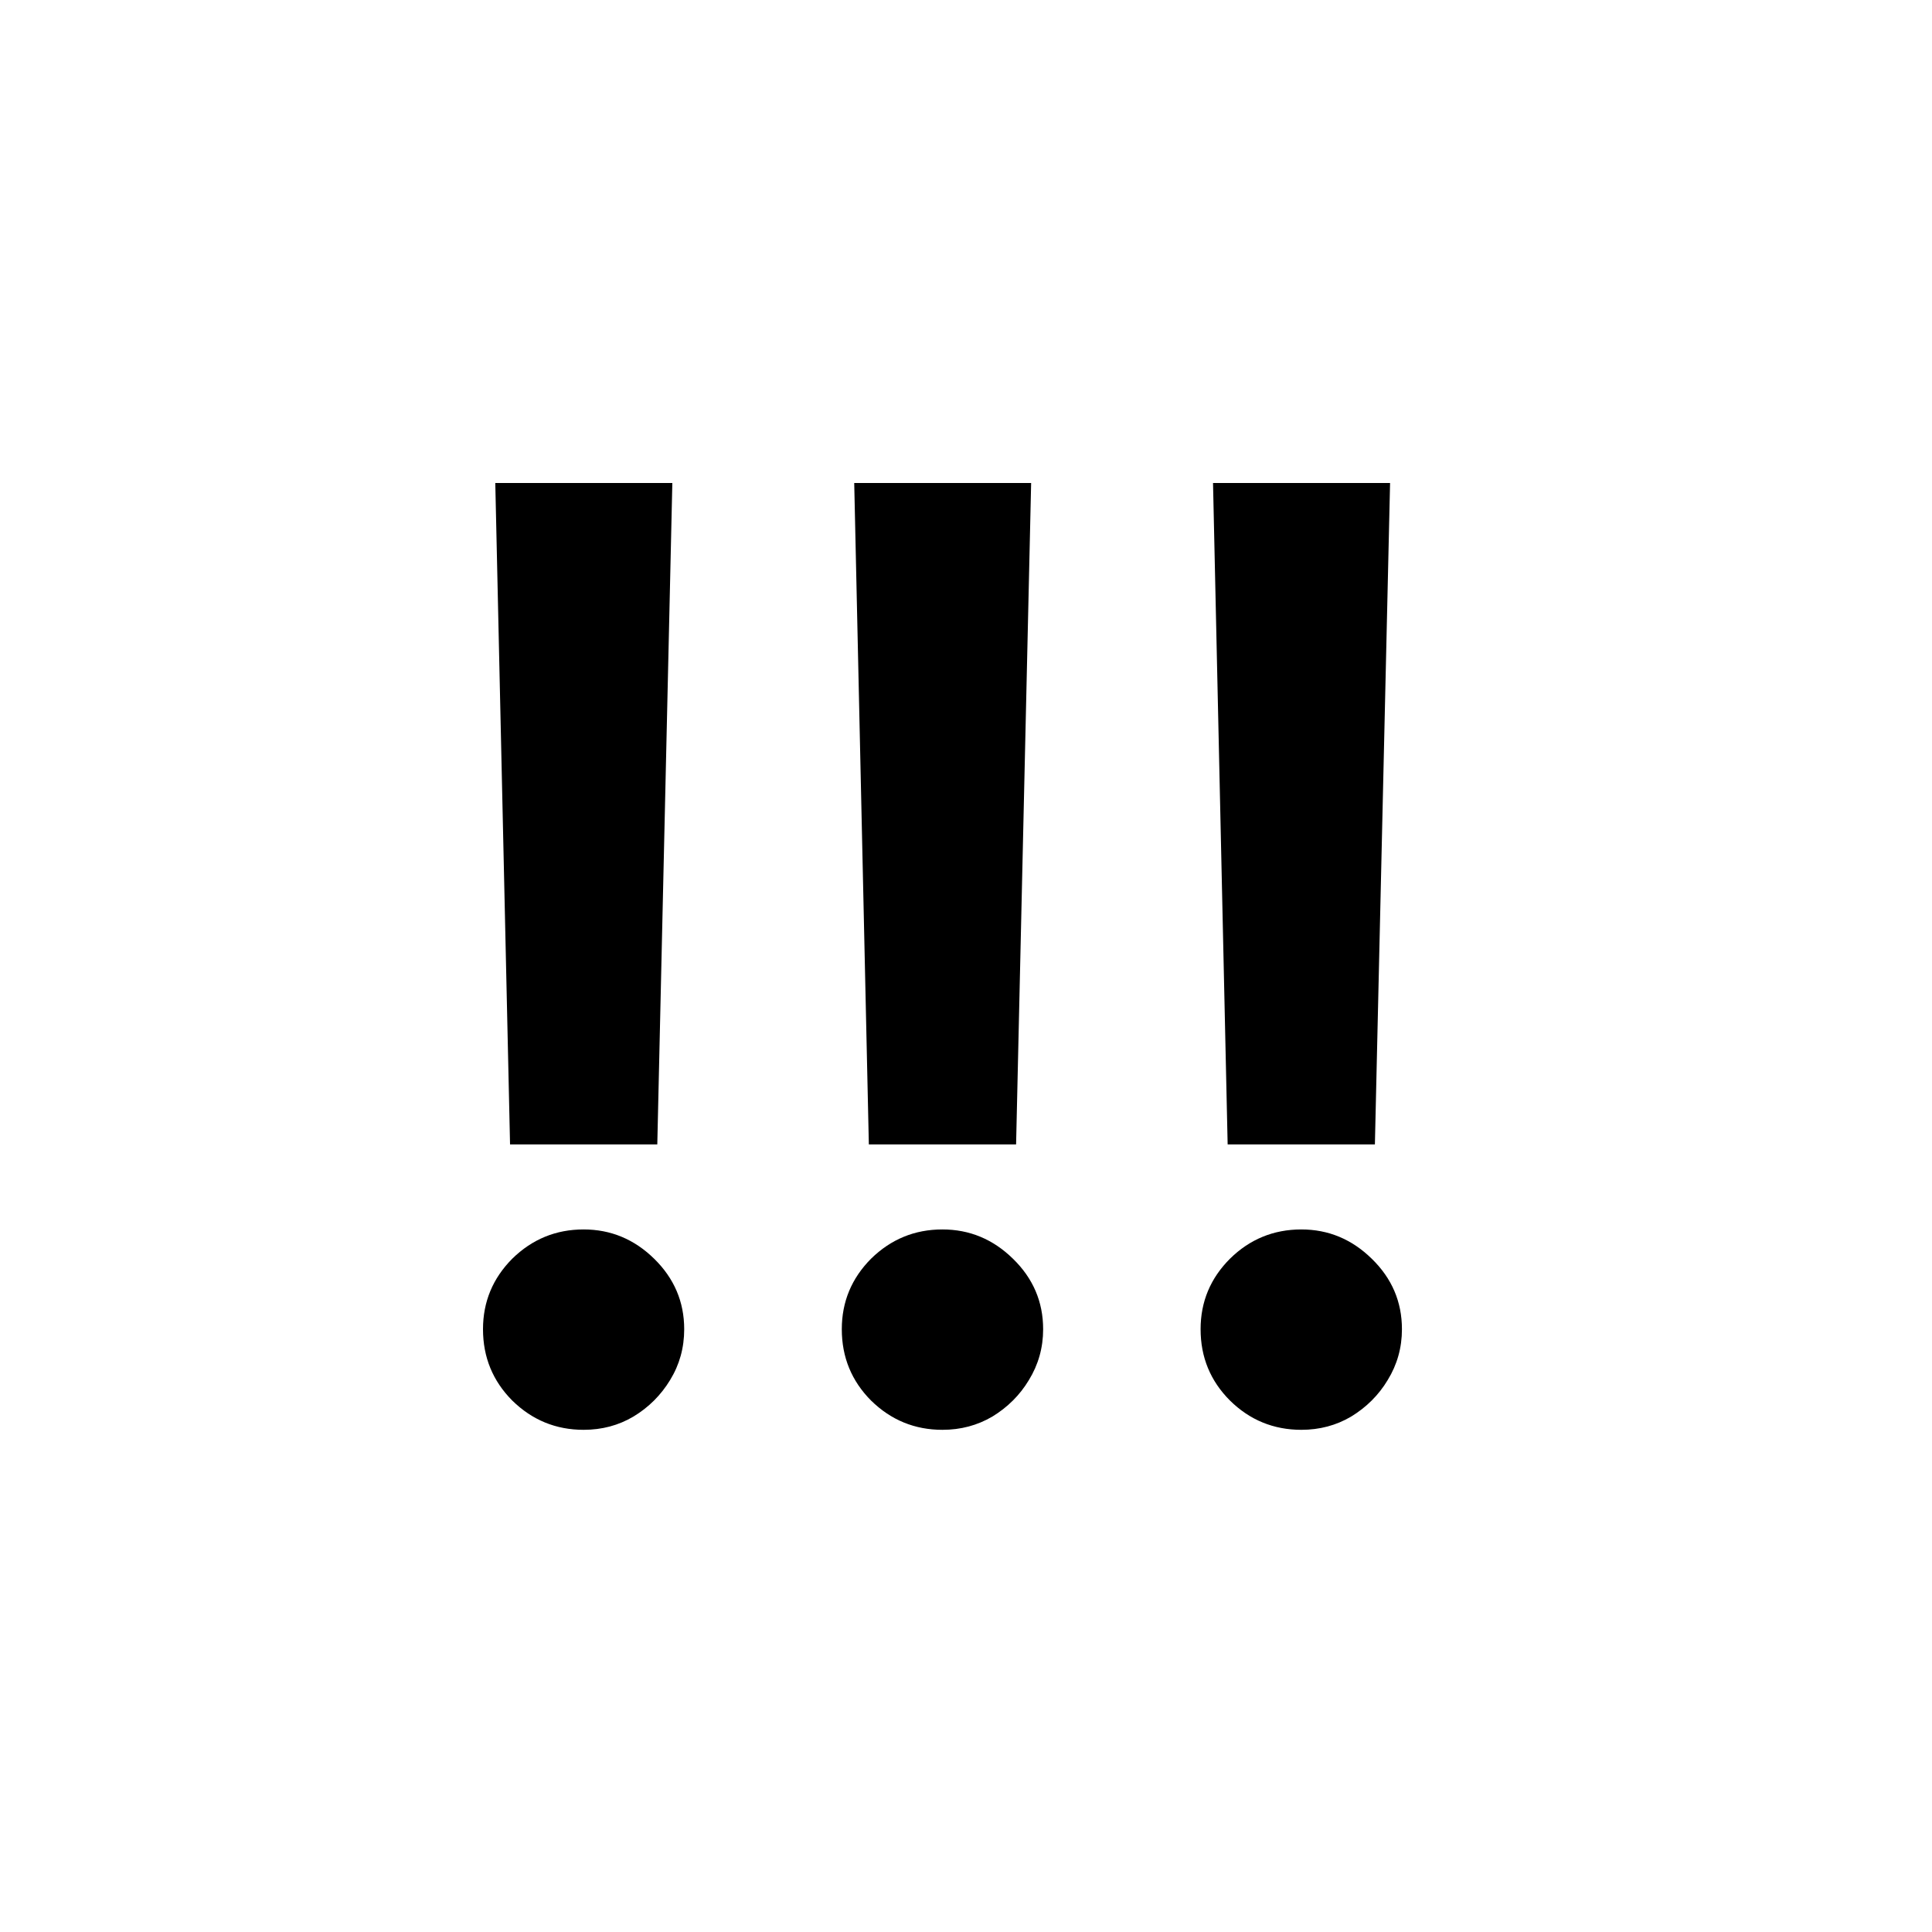 <svg
	width="14"
	height="14"
	fill="none"
	viewBox="0 0 14 14"
	xmlns="http://www.w3.org/2000/svg"
>
	<path
		d="M4.872 3.5L4.763 8.293H3.696L3.589 3.5H4.872ZM4.229 10.361C4.028 10.361 3.856 10.29 3.712 10.149C3.571 10.007 3.5 9.835 3.5 9.632C3.5 9.433 3.571 9.263 3.712 9.121C3.856 8.98 4.028 8.909 4.229 8.909C4.426 8.909 4.596 8.98 4.74 9.121C4.885 9.263 4.958 9.433 4.958 9.632C4.958 9.767 4.924 9.889 4.856 10C4.789 10.11 4.701 10.198 4.59 10.265C4.482 10.329 4.362 10.361 4.229 10.361Z"
		fill="currentColor"
	></path>
	<path
		d="M7.472 3.5L7.363 8.293H6.296L6.19 3.5H7.472ZM6.829 10.361C6.628 10.361 6.456 10.29 6.312 10.149C6.171 10.007 6.1 9.835 6.1 9.632C6.1 9.433 6.171 9.263 6.312 9.121C6.456 8.98 6.628 8.909 6.829 8.909C7.026 8.909 7.196 8.98 7.34 9.121C7.486 9.263 7.559 9.433 7.559 9.632C7.559 9.767 7.524 9.889 7.456 10C7.39 10.11 7.301 10.198 7.191 10.265C7.082 10.329 6.962 10.361 6.829 10.361Z"
		fill="currentColor"
	></path>
	<path
		d="M10.073 3.5L9.963 8.293H8.896L8.79 3.5H10.073ZM9.43 10.361C9.229 10.361 9.056 10.29 8.913 10.149C8.771 10.007 8.7 9.835 8.7 9.632C8.7 9.433 8.771 9.263 8.913 9.121C9.056 8.98 9.229 8.909 9.43 8.909C9.626 8.909 9.796 8.98 9.94 9.121C10.086 9.263 10.159 9.433 10.159 9.632C10.159 9.767 10.124 9.889 10.056 10C9.99 10.11 9.901 10.198 9.791 10.265C9.683 10.329 9.562 10.361 9.43 10.361Z"
		fill="currentColor"
	></path>
</svg>
